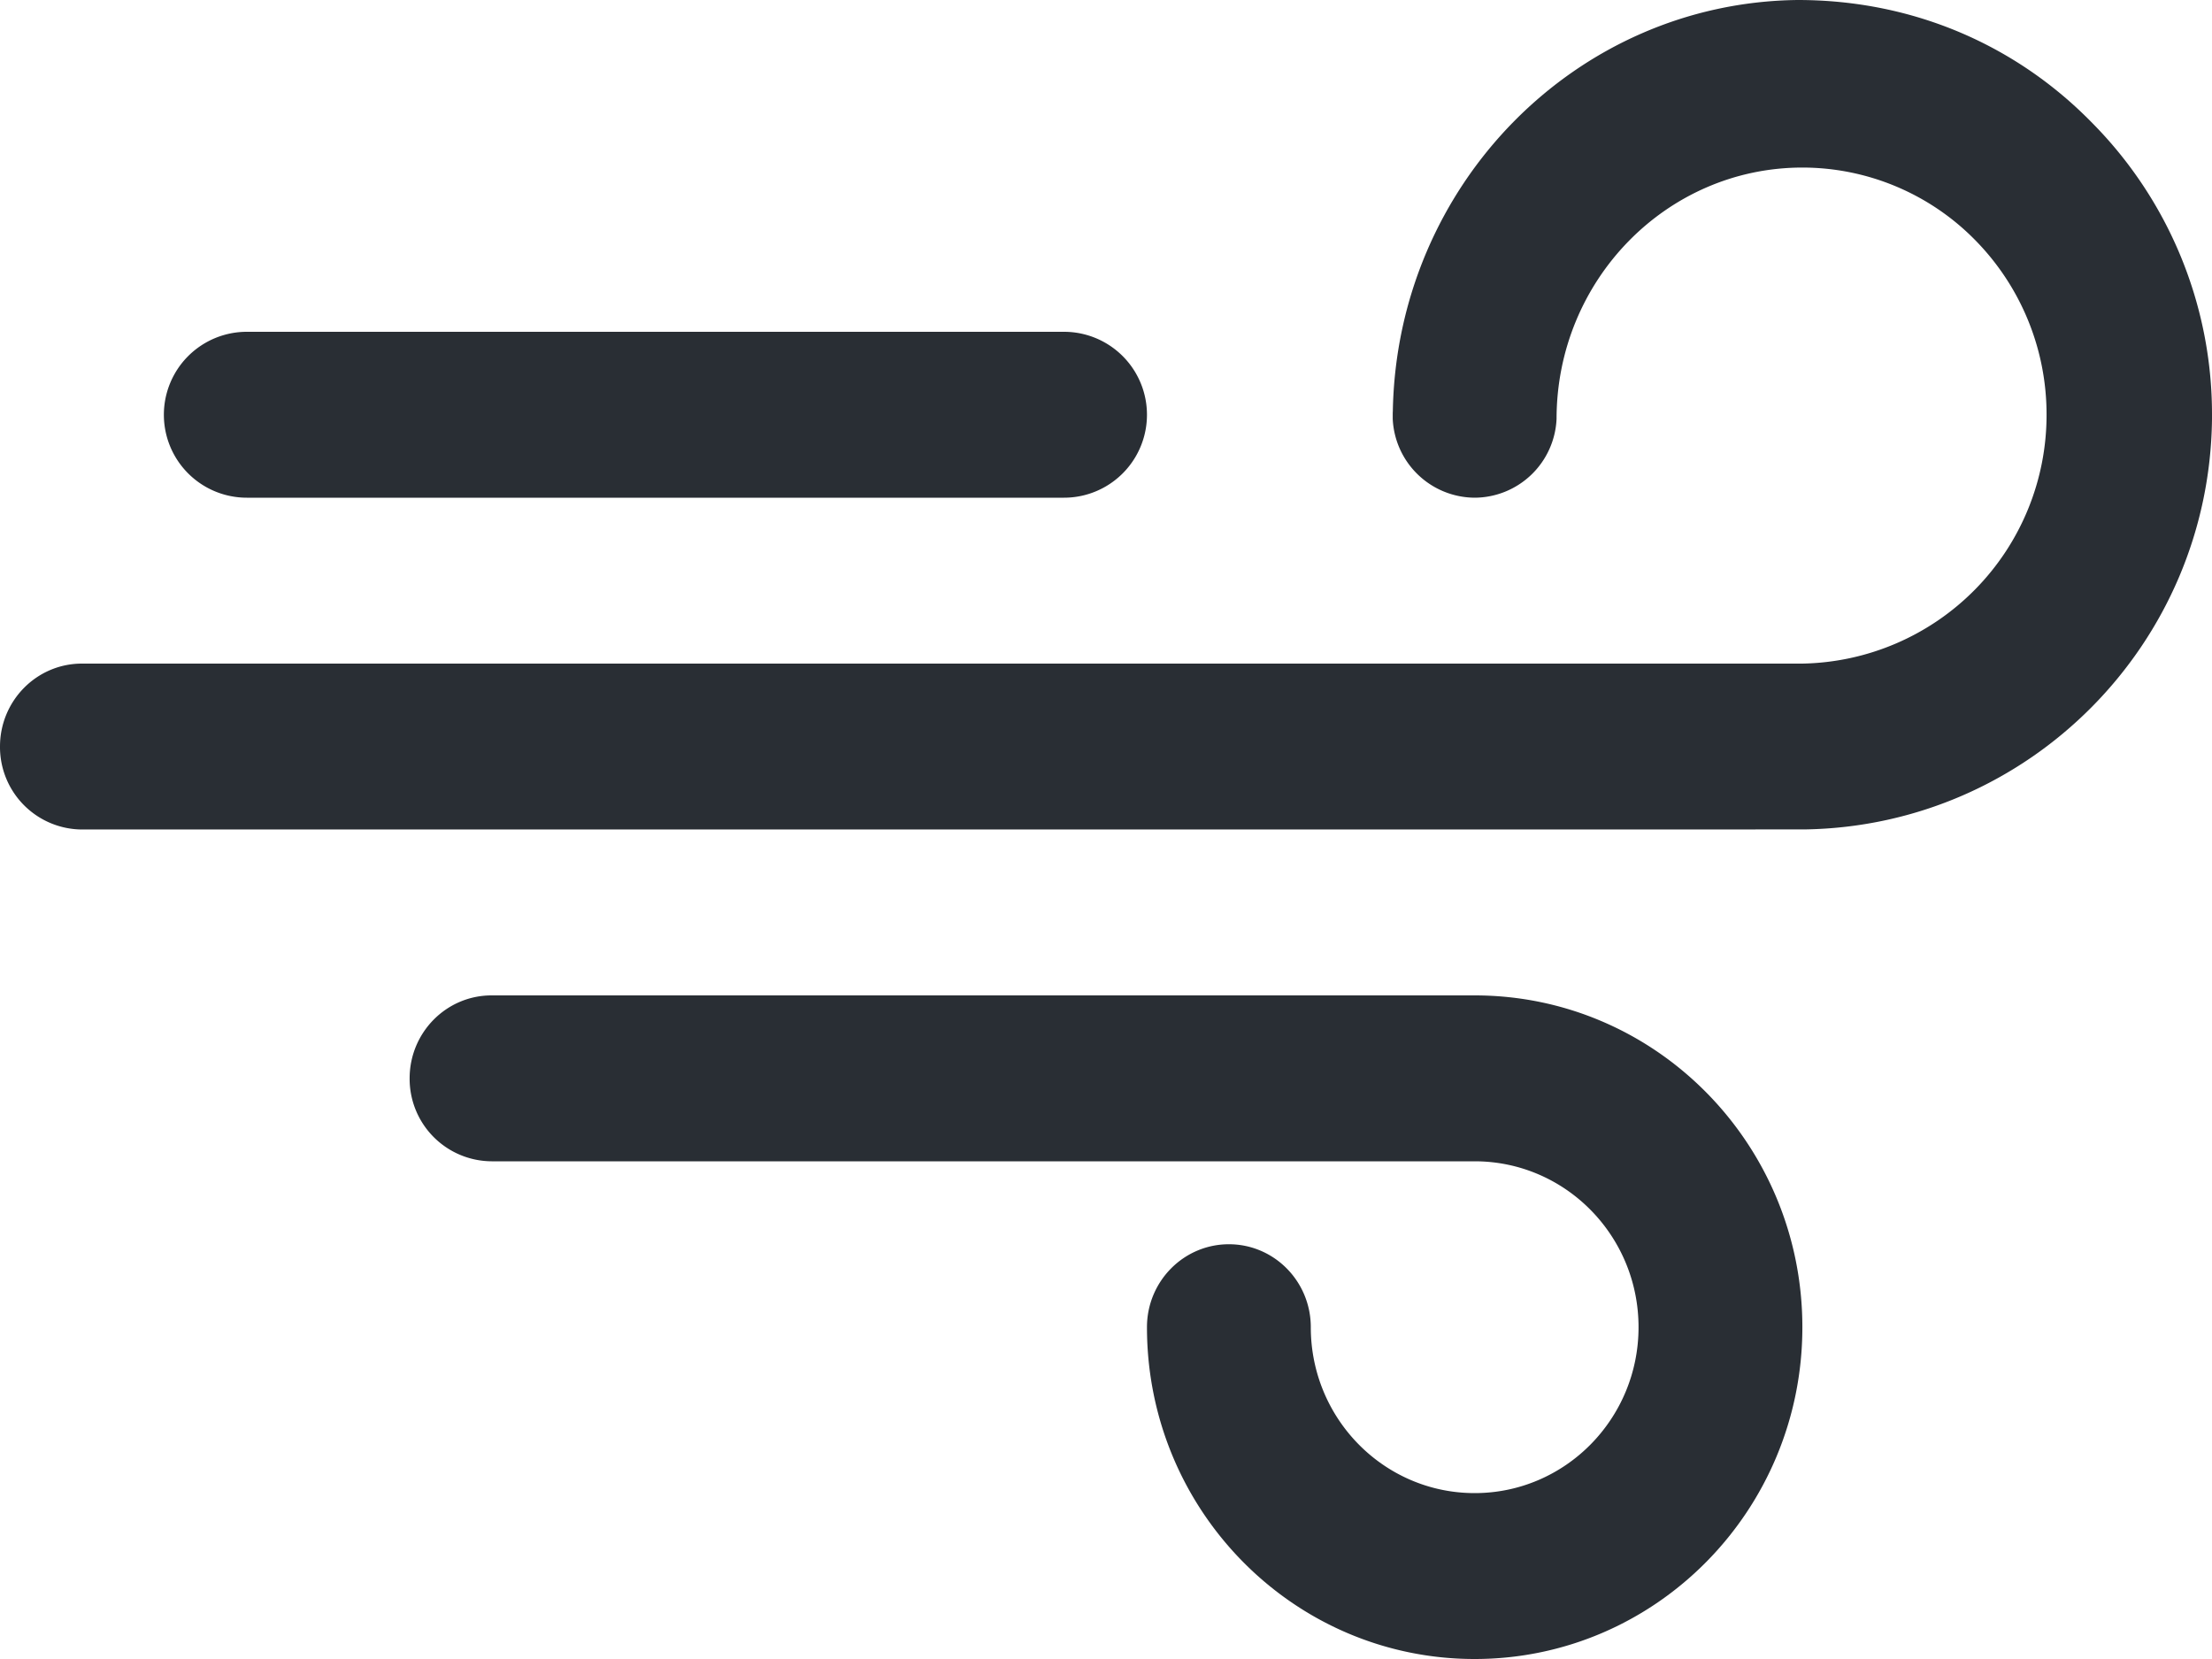 <svg xmlns="http://www.w3.org/2000/svg" width="48" height="36" viewBox="0 0 48 36">
    <path fill="#292E34" fill-rule="evenodd" d="M32 25.2H10.667a1.789 1.789 0 0 1-1.778-1.8c0-.994.796-1.8 1.778-1.8H32c3.927 0 7.111 3.223 7.111 7.2 0 3.976-3.184 7.2-7.111 7.2-3.927 0-7.111-3.224-7.111-7.2 0-.994.796-1.8 1.778-1.8s1.777.806 1.777 1.8c0 1.988 1.592 3.6 3.556 3.6s3.556-1.612 3.556-3.6-1.592-3.6-3.556-3.6zM1.778 18A1.789 1.789 0 0 1 0 16.2c0-.994.796-1.8 1.778-1.8H39.11A5.395 5.395 0 0 0 44.41 9a5.39 5.39 0 0 0-1.552-3.793 5.258 5.258 0 0 0-3.746-1.571c-2.945 0-5.333 2.442-5.335 5.455A1.788 1.788 0 0 1 32 10.8a1.791 1.791 0 0 1-1.778-1.71V9c0-.025 0-.049.002-.073C30.308 4.016 34.2.054 39.01 0c2.548 0 4.765 1.011 6.372 2.649A8.983 8.983 0 0 1 48 8.999v.092c-.054 4.88-3.967 8.822-8.818 8.907C39.102 18 26.634 18 1.778 18zM5.356 7.2h17.733a1.8 1.8 0 0 1 0 3.6H5.356a1.8 1.8 0 0 1 0-3.6z"/>
</svg>

